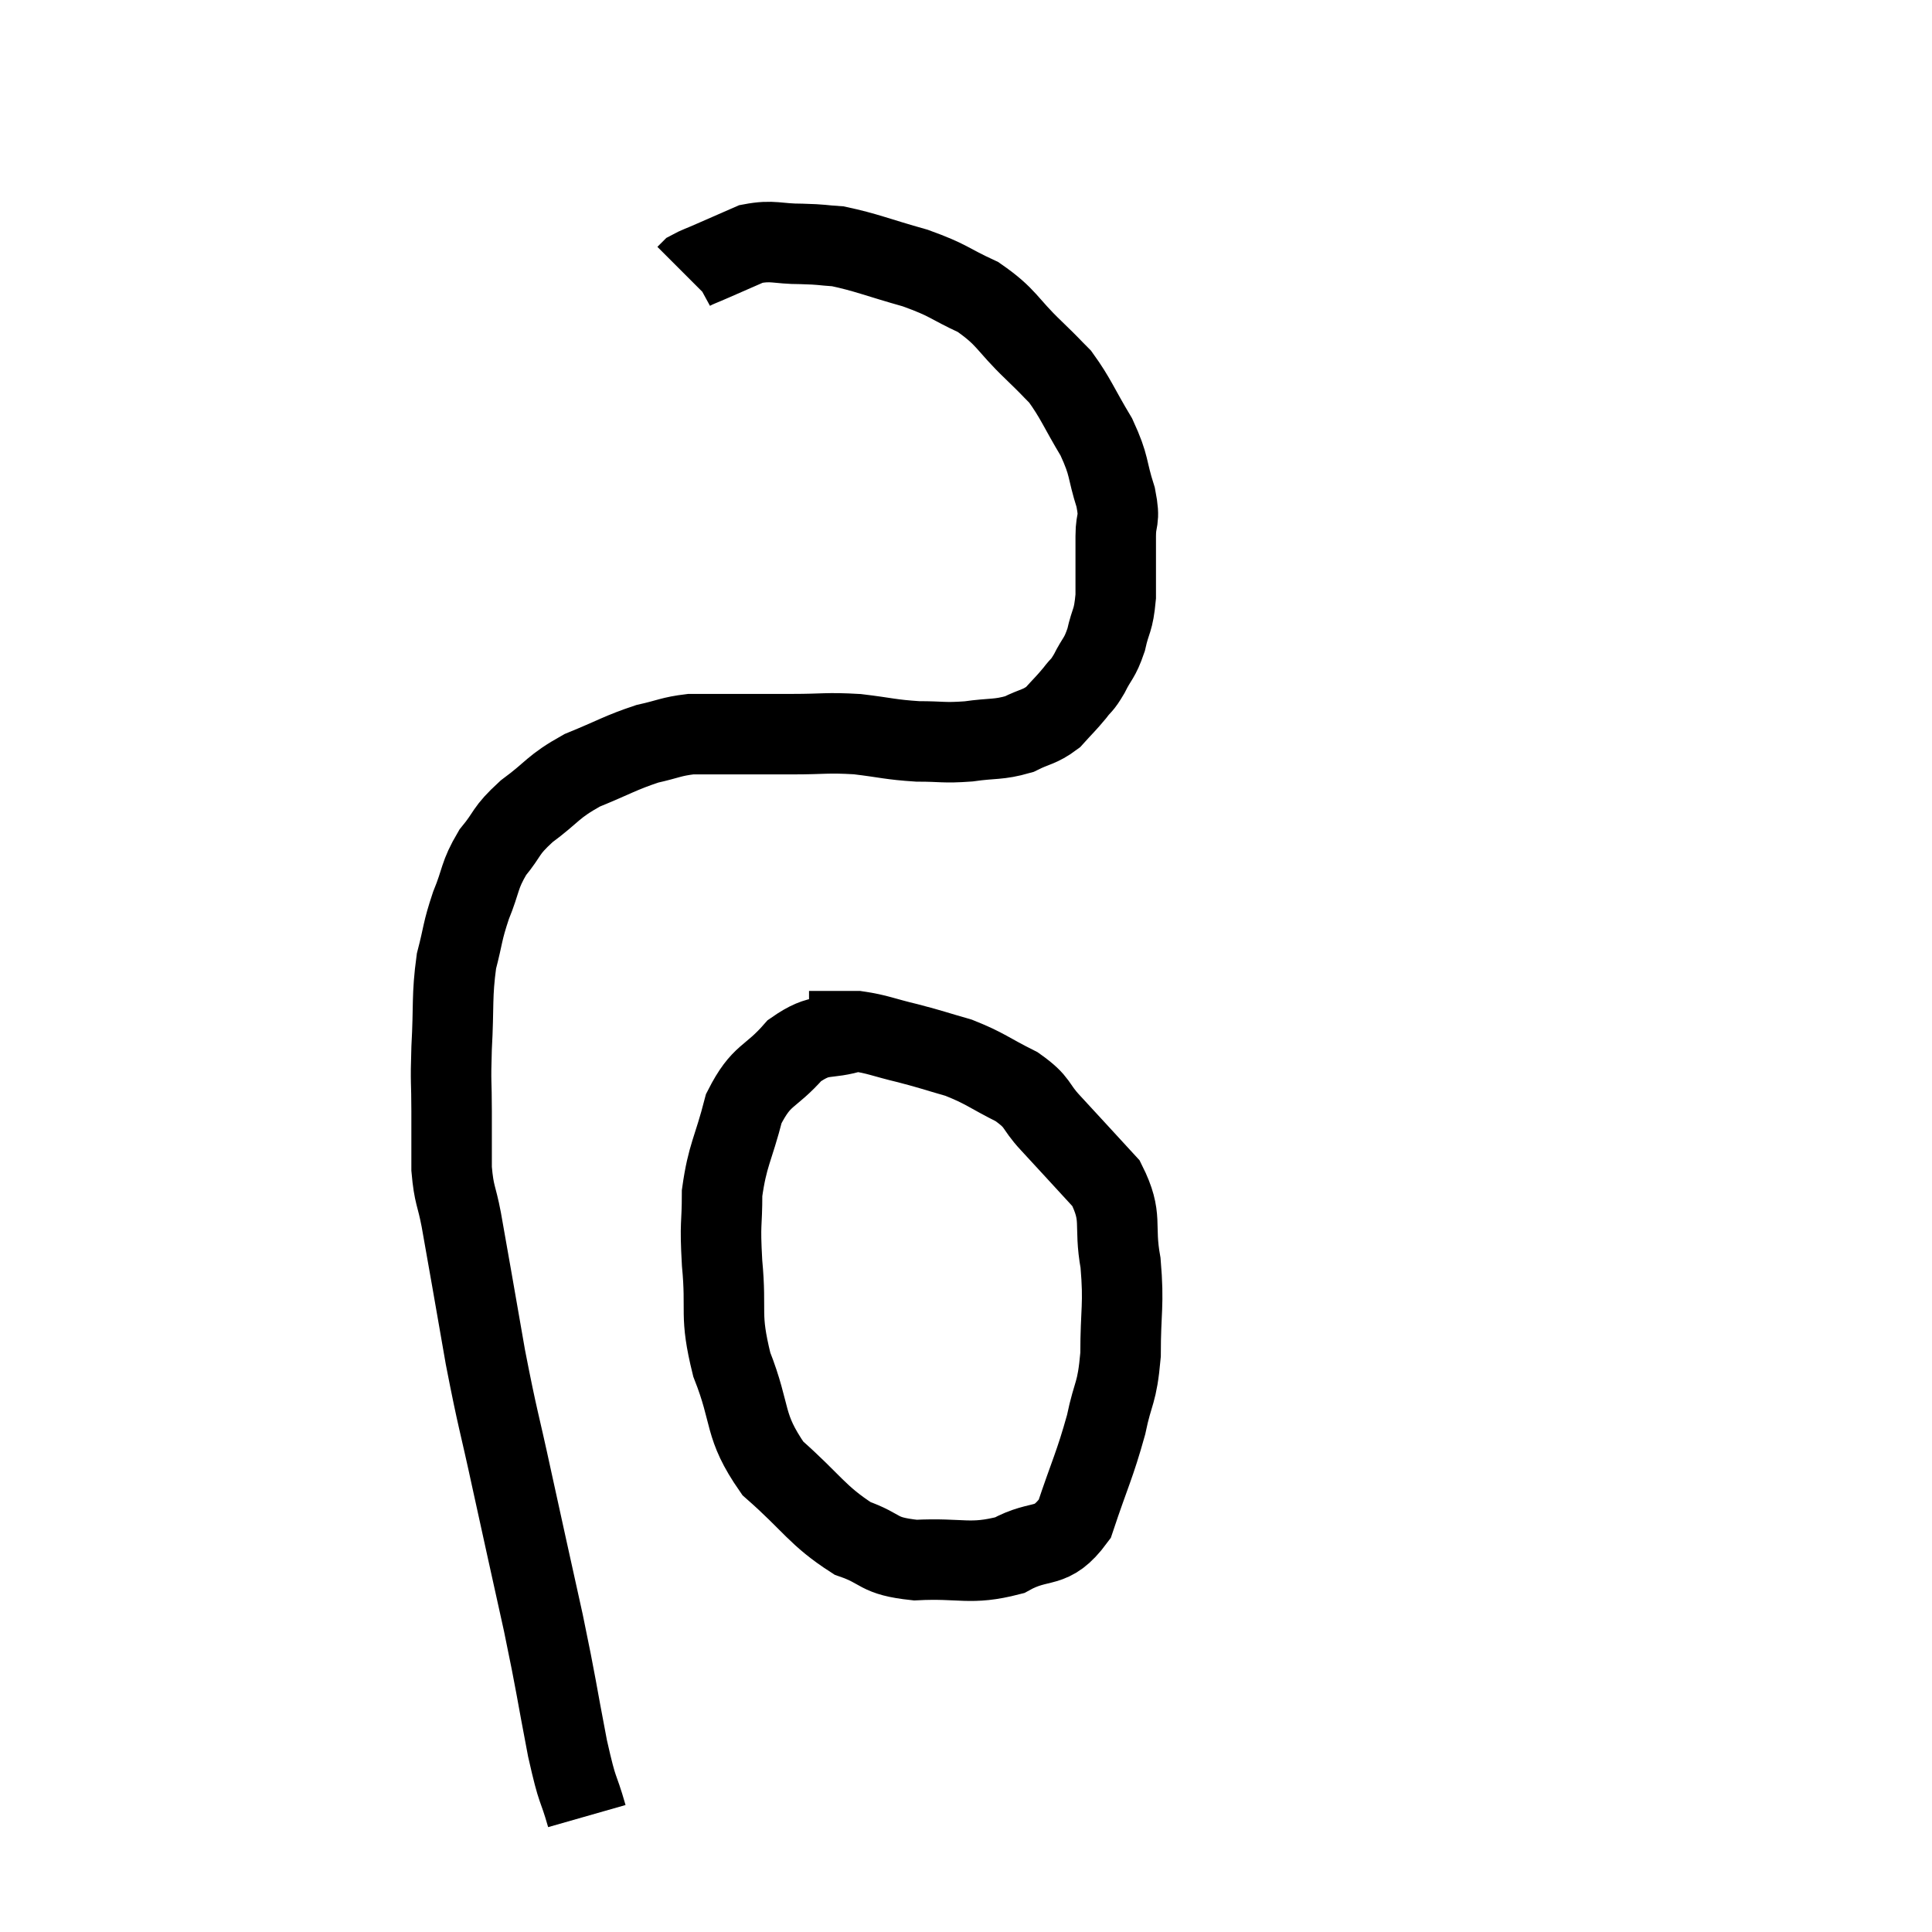<svg width="48" height="48" viewBox="0 0 48 48" xmlns="http://www.w3.org/2000/svg"><path d="M 14.58 45.12 C 14.34 44.28, 14.37 44.64, 14.1 43.44 C 13.8 41.88, 13.845 41.985, 13.5 40.32 C 13.11 38.55, 13.08 38.43, 12.72 36.78 C 12.39 35.25, 12.375 35.34, 12.06 33.72 C 11.76 32.01, 11.67 31.47, 11.46 30.3 C 11.34 29.67, 11.28 29.715, 11.22 29.04 C 11.22 28.32, 11.22 28.35, 11.22 27.6 C 11.22 26.82, 11.19 26.97, 11.22 26.04 C 11.28 24.96, 11.22 24.765, 11.34 23.88 C 11.52 23.19, 11.475 23.175, 11.7 22.5 C 11.97 21.84, 11.895 21.765, 12.24 21.18 C 12.66 20.67, 12.525 20.67, 13.08 20.16 C 13.77 19.65, 13.71 19.56, 14.46 19.14 C 15.27 18.81, 15.405 18.705, 16.08 18.48 C 16.62 18.36, 16.665 18.3, 17.16 18.24 C 17.61 18.24, 17.43 18.24, 18.06 18.24 C 18.87 18.24, 18.87 18.24, 19.68 18.24 C 20.49 18.24, 20.52 18.195, 21.3 18.24 C 22.05 18.33, 22.11 18.375, 22.8 18.42 C 23.43 18.42, 23.43 18.465, 24.06 18.42 C 24.69 18.33, 24.795 18.39, 25.32 18.24 C 25.74 18.03, 25.815 18.075, 26.16 17.82 C 26.43 17.52, 26.475 17.49, 26.7 17.22 C 26.88 16.98, 26.865 17.07, 27.06 16.74 C 27.27 16.32, 27.315 16.38, 27.48 15.9 C 27.6 15.36, 27.66 15.465, 27.72 14.82 C 27.72 14.07, 27.72 13.935, 27.72 13.32 C 27.72 12.84, 27.84 12.975, 27.72 12.36 C 27.48 11.61, 27.585 11.61, 27.24 10.86 C 26.79 10.11, 26.73 9.9, 26.34 9.36 C 26.01 9.03, 26.19 9.195, 25.68 8.7 C 24.99 8.04, 25.035 7.89, 24.3 7.38 C 23.52 7.02, 23.61 6.975, 22.74 6.66 C 21.78 6.39, 21.525 6.27, 20.82 6.12 C 20.37 6.09, 20.46 6.075, 19.92 6.06 C 19.29 6.06, 19.215 5.955, 18.66 6.06 C 18.18 6.27, 18.075 6.315, 17.7 6.48 C 17.43 6.6, 17.325 6.63, 17.16 6.72 C 17.1 6.78, 17.07 6.81, 17.04 6.84 L 17.04 6.84" fill="none" stroke="black" stroke-width="2"></path><path d="M 21.24 25.62 C 20.49 25.86, 20.43 25.62, 19.74 26.1 C 19.11 26.82, 18.93 26.655, 18.48 27.54 C 18.21 28.59, 18.075 28.68, 17.94 29.64 C 17.94 30.51, 17.88 30.315, 17.94 31.38 C 18.06 32.64, 17.865 32.625, 18.18 33.9 C 18.69 35.19, 18.45 35.4, 19.2 36.48 C 20.19 37.35, 20.295 37.65, 21.18 38.22 C 21.96 38.49, 21.765 38.655, 22.74 38.76 C 23.91 38.7, 24.09 38.895, 25.08 38.64 C 25.89 38.19, 26.1 38.55, 26.7 37.74 C 27.09 36.57, 27.195 36.42, 27.48 35.4 C 27.66 34.53, 27.75 34.665, 27.84 33.66 C 27.84 32.52, 27.93 32.445, 27.84 31.38 C 27.66 30.39, 27.915 30.27, 27.48 29.4 C 26.79 28.65, 26.655 28.5, 26.1 27.9 C 25.68 27.45, 25.83 27.405, 25.26 27 C 24.54 26.64, 24.495 26.55, 23.82 26.28 C 23.19 26.1, 23.19 26.085, 22.56 25.92 C 21.93 25.77, 21.81 25.695, 21.3 25.62 C 20.91 25.62, 20.82 25.62, 20.52 25.62 C 20.31 25.62, 20.205 25.62, 20.1 25.62 L 20.1 25.62" fill="none" stroke="black" stroke-width="2"></path></svg>